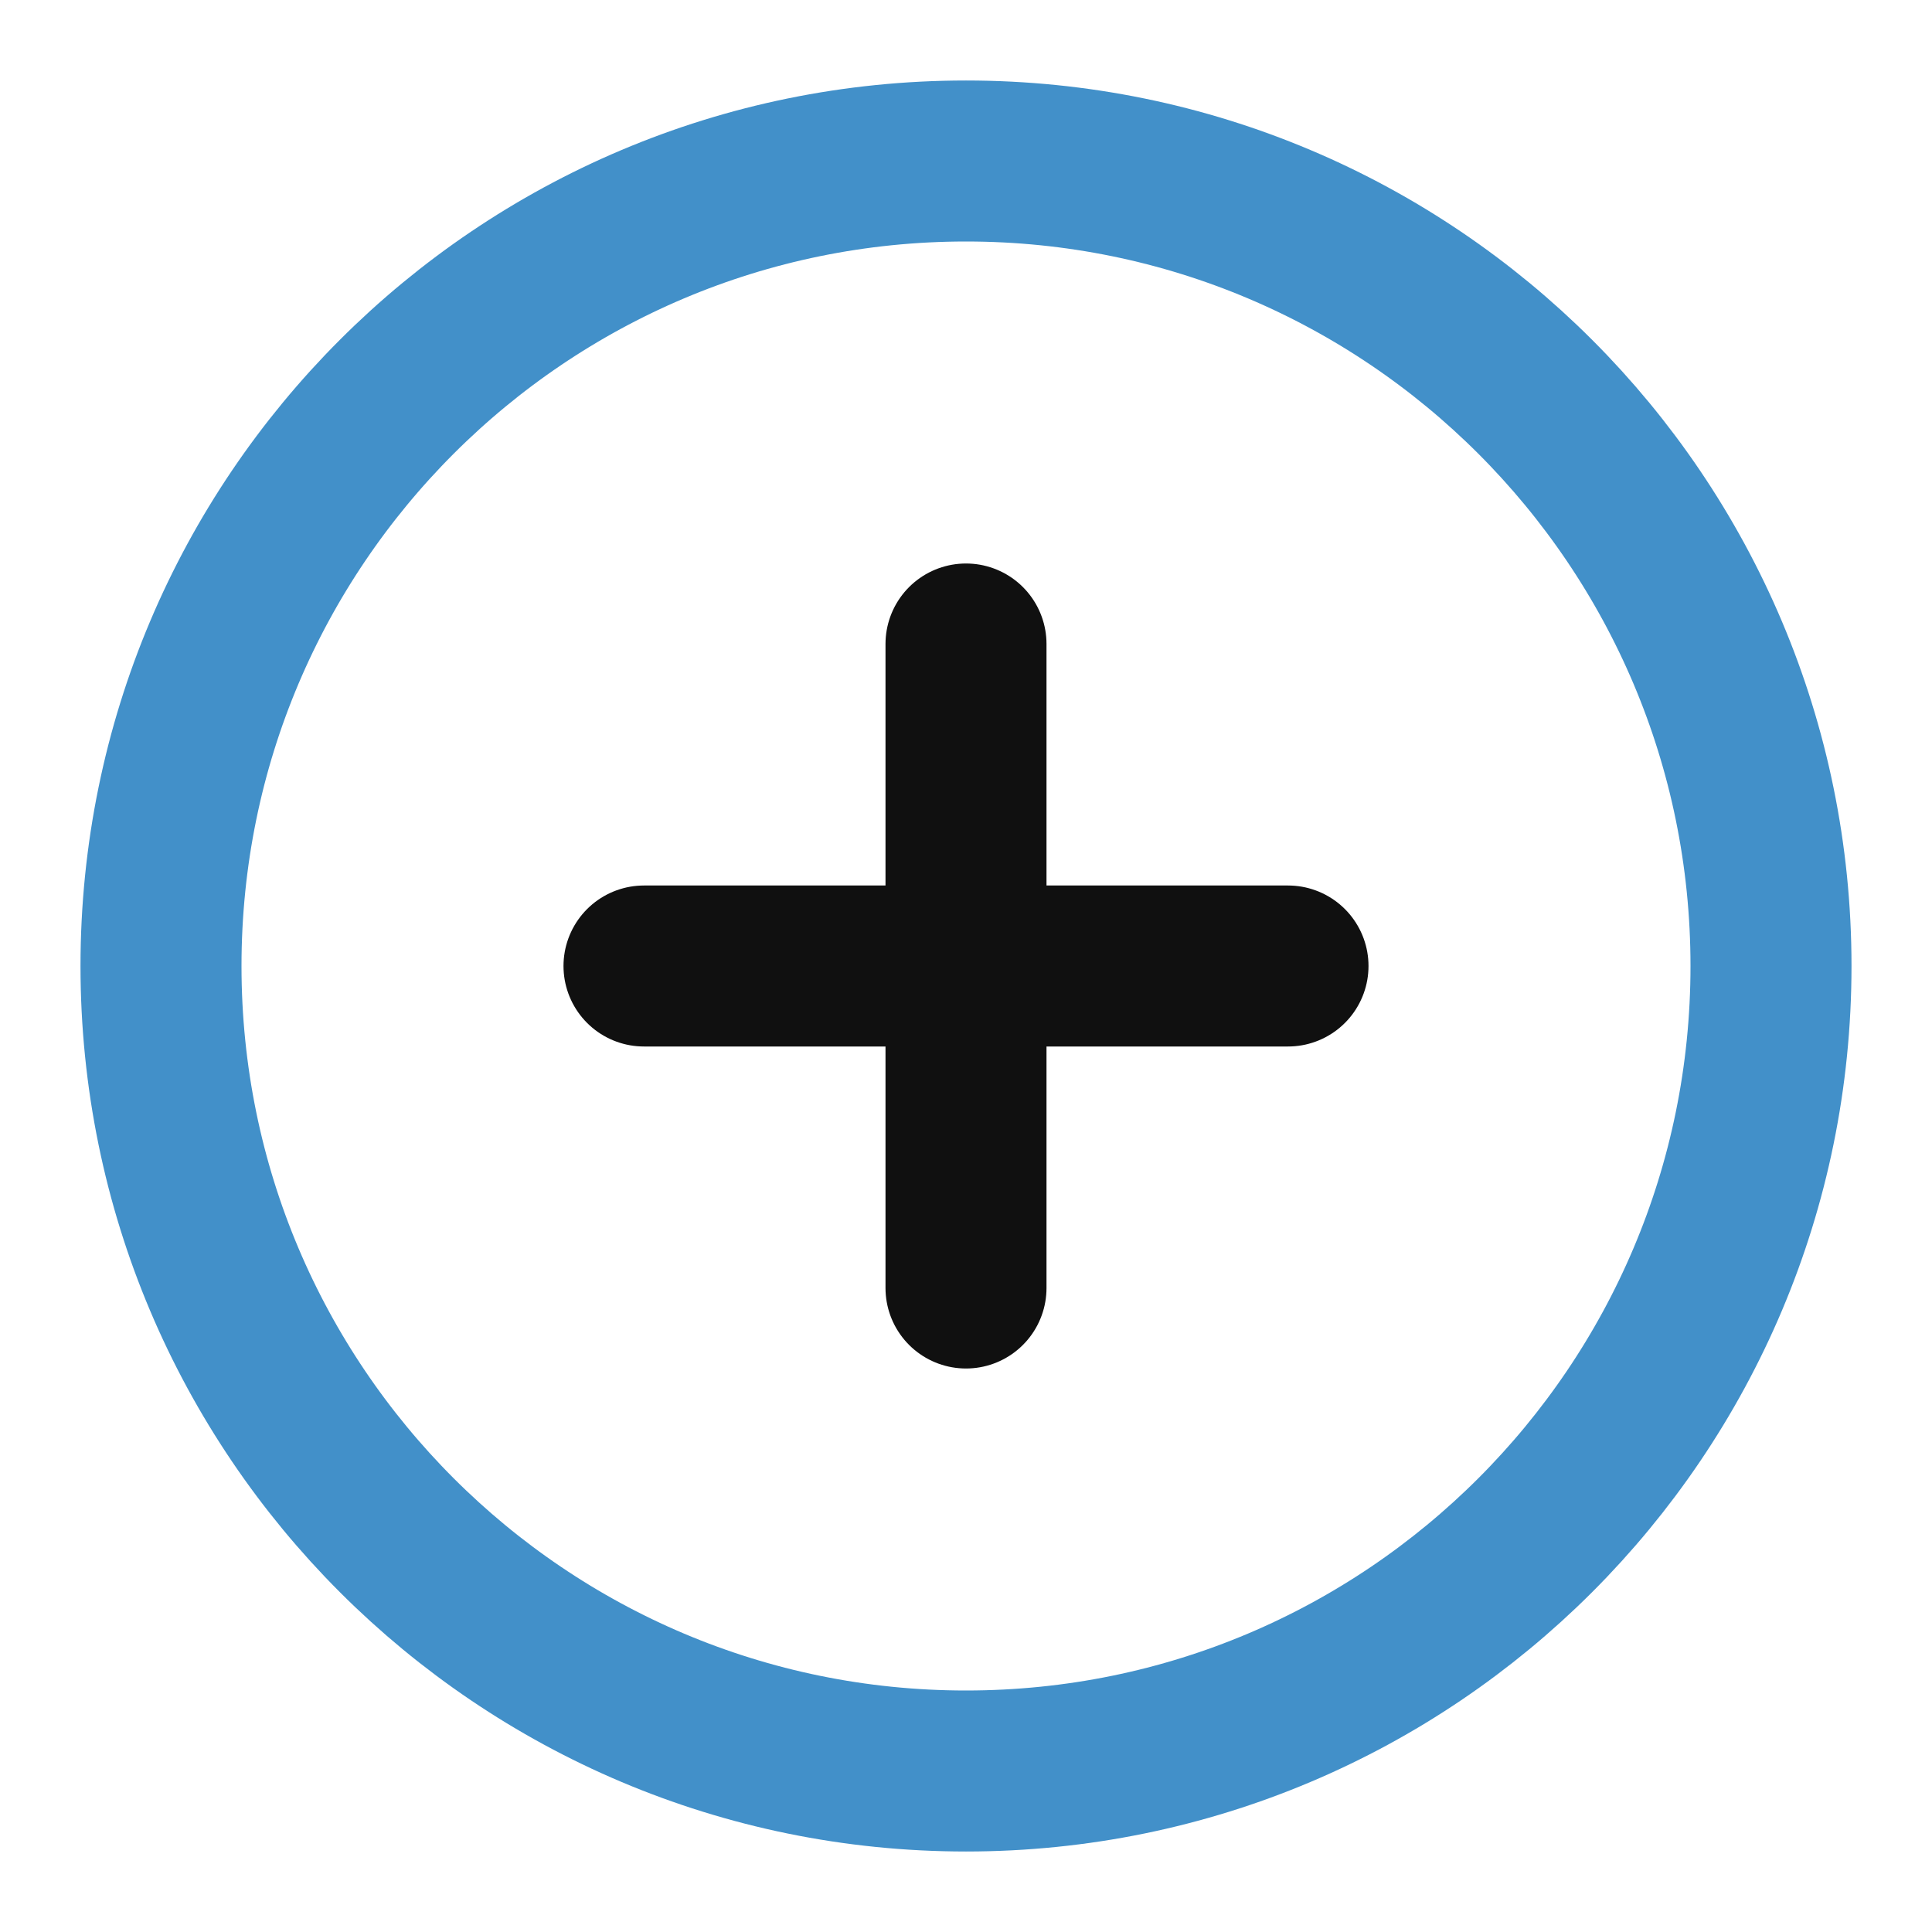 <svg width="24" height="24" viewBox="0 0 24 24" fill="none" xmlns="http://www.w3.org/2000/svg">
<path fill-rule="evenodd" clip-rule="evenodd" d="M12 22C17.523 22 22 17.523 22 12C22 6.477 17.523 2 12 2C6.477 2 2 6.477 2 12C2 17.523 6.477 22 12 22Z" stroke="#4290C9" stroke-width="2" stroke-linecap="round" stroke-linejoin="round"/>
<path d="M12 8V16" stroke="#101010" stroke-width="2" stroke-linecap="round" stroke-linejoin="round"/>
<path d="M8 12H16" stroke="#101010" stroke-width="2" stroke-linecap="round" stroke-linejoin="round"/>
</svg>
